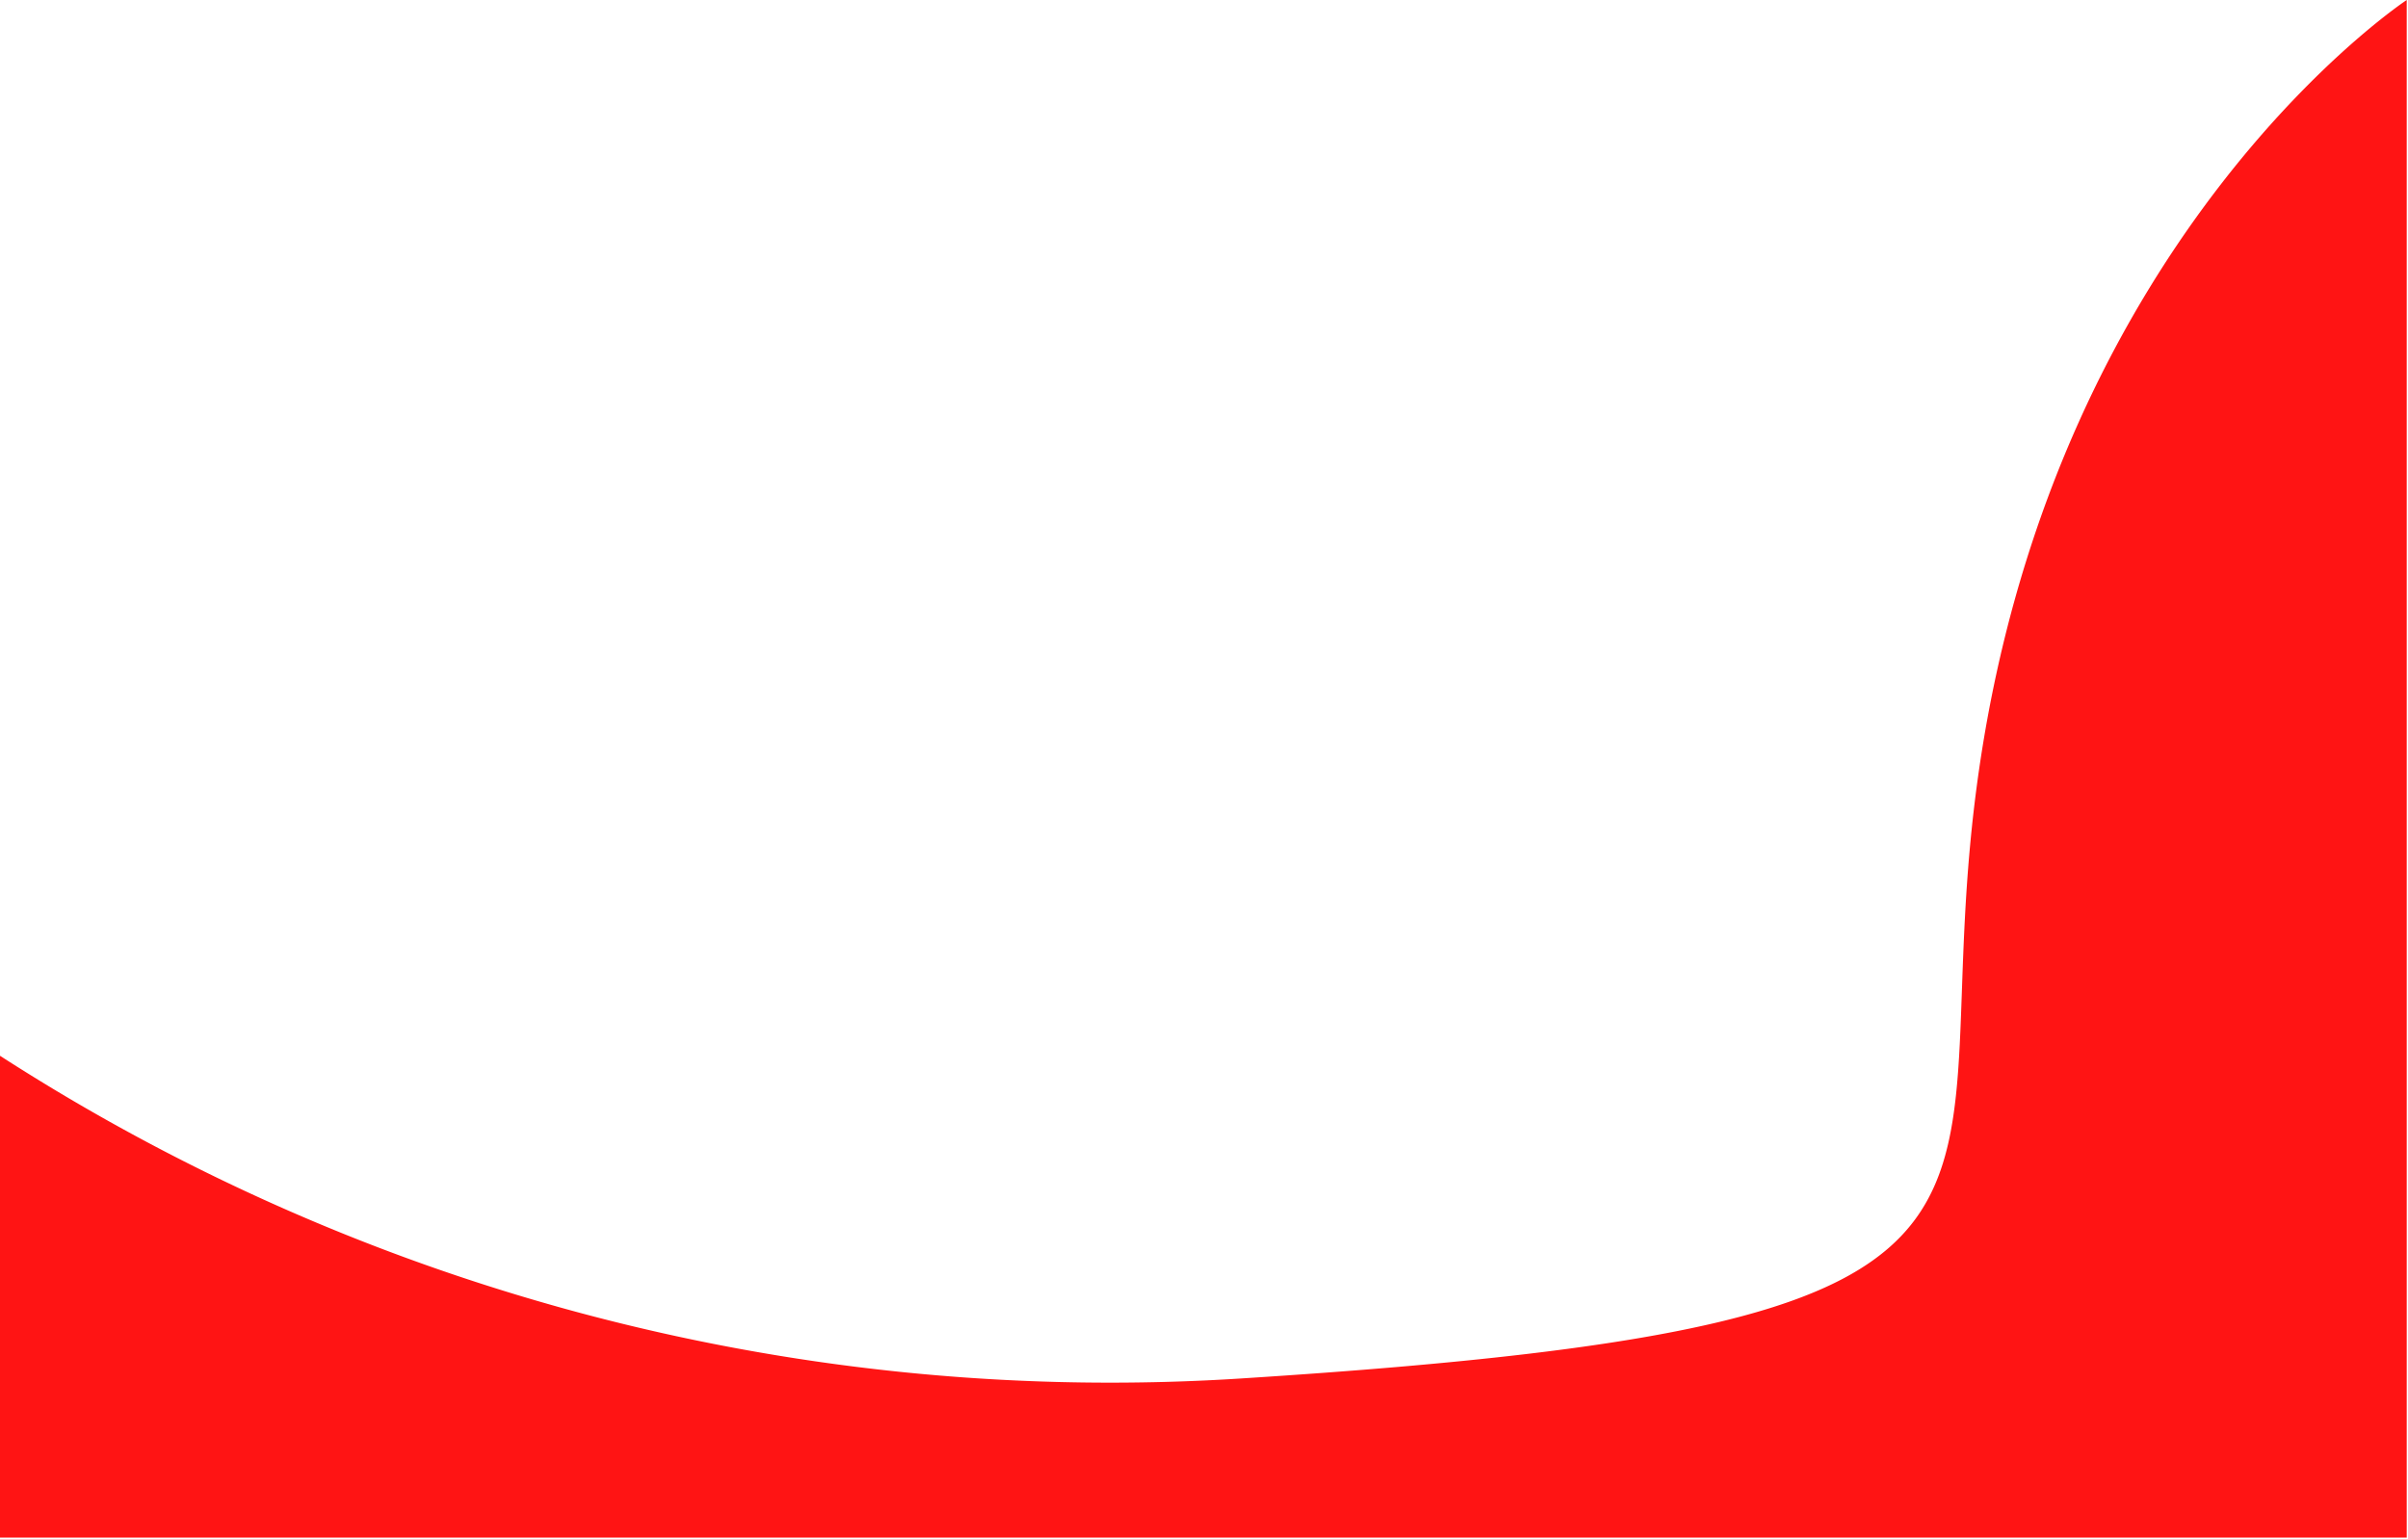 <svg viewBox="0 0 1455 930" xmlns="http://www.w3.org/2000/svg" fill-rule="evenodd" clip-rule="evenodd" stroke-linejoin="round" stroke-miterlimit="2"><path d="M1454.23 0s-210.95 139.068-258.338 464.593c-39.199 269.271 83.374 334.457-442.886 368.231A1237.69 1237.69 0 01.049 638.044l-.05.077v291.066h1454.23V0" fill="#ff1414"/></svg>